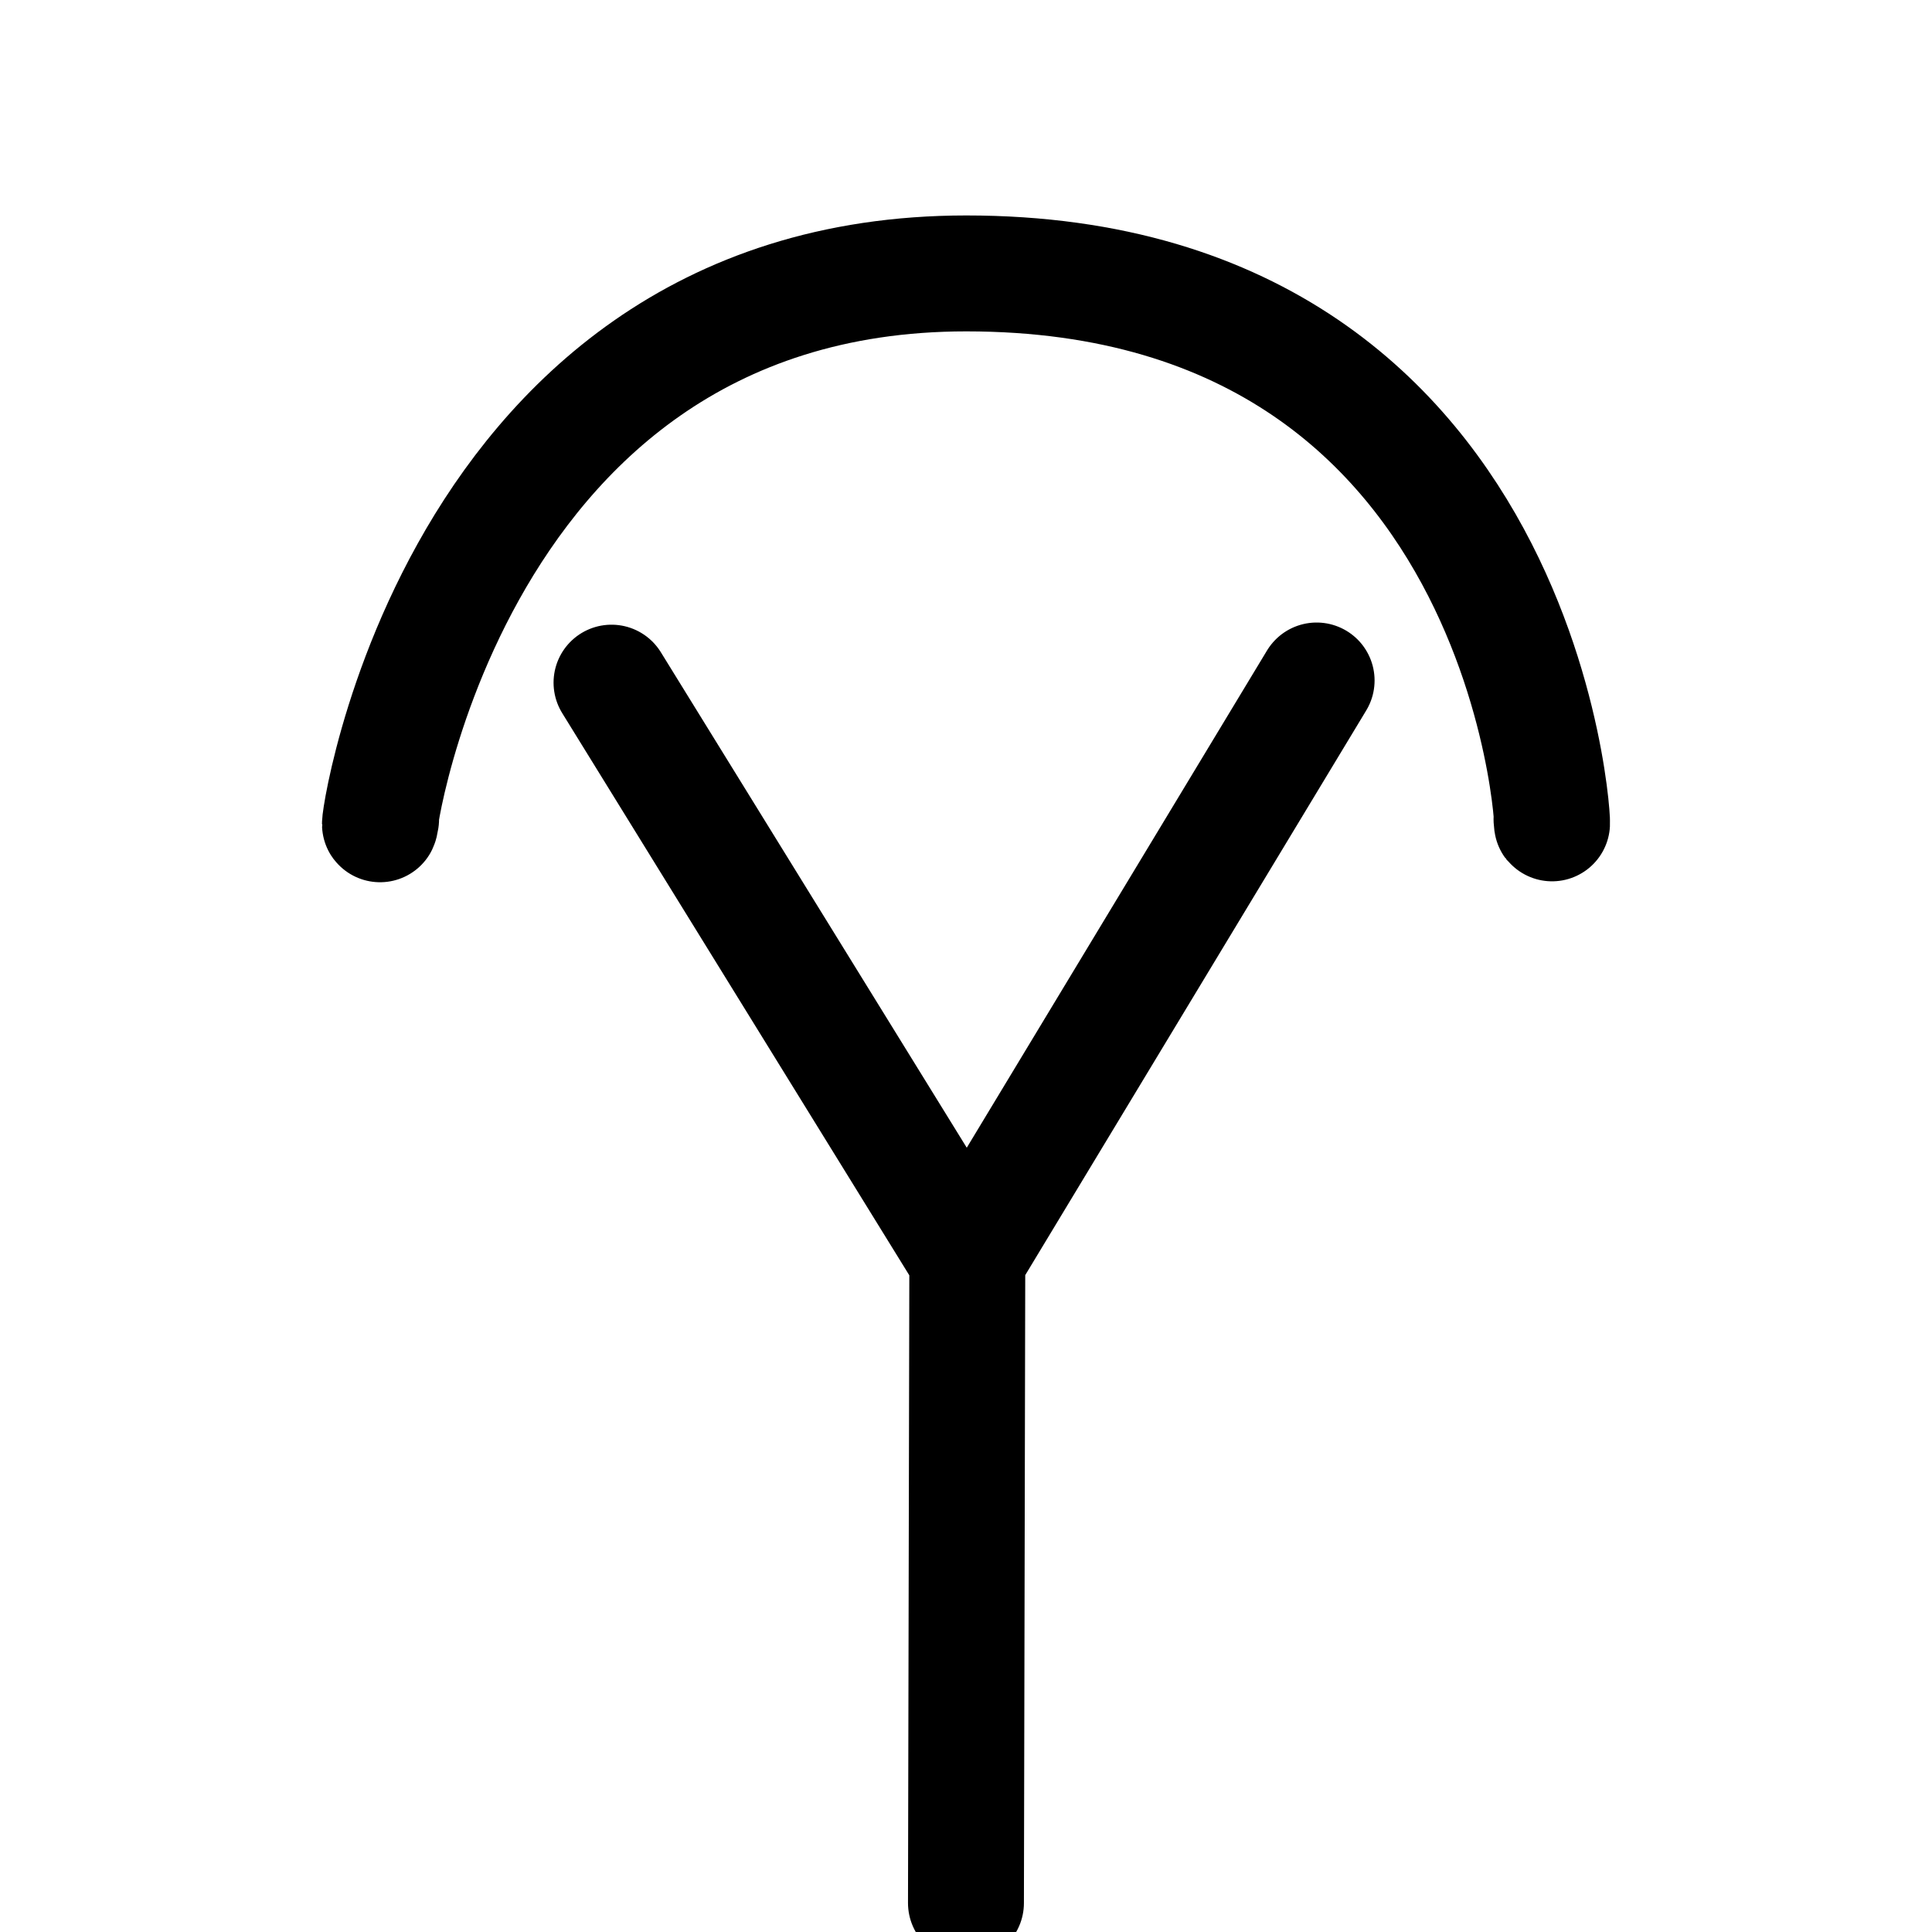 <?xml version="1.0" encoding="UTF-8"?>
<svg id="svg6" width="100" height="100" version="1.1" viewBox="0 -92.75 100 100" xmlns="http://www.w3.org/2000/svg" xmlns:cc="http://creativecommons.org/ns#" xmlns:dc="http://purl.org/dc/elements/1.1/" xmlns:rdf="http://www.w3.org/1999/02/22-rdf-syntax-ns#">
 <g id="g825" transform="translate(15.231,2.686)" fill="none" stroke="#000" stroke-linecap="round" stroke-miterlimit="5" stroke-width="6">
  <path id="path4" d="m4.495-53.04c-0.577 3.516 2.525-28.244 30.289-28.244 30.298 0 30.505 31.501 30.291 28.246" stroke-linejoin="round"/>
  <path id="path826" d="m52.917-60.214-18.08 29.94m-18.416-29.828 18.416 29.828-0.07 33.338"/>
 </g>
</svg>
